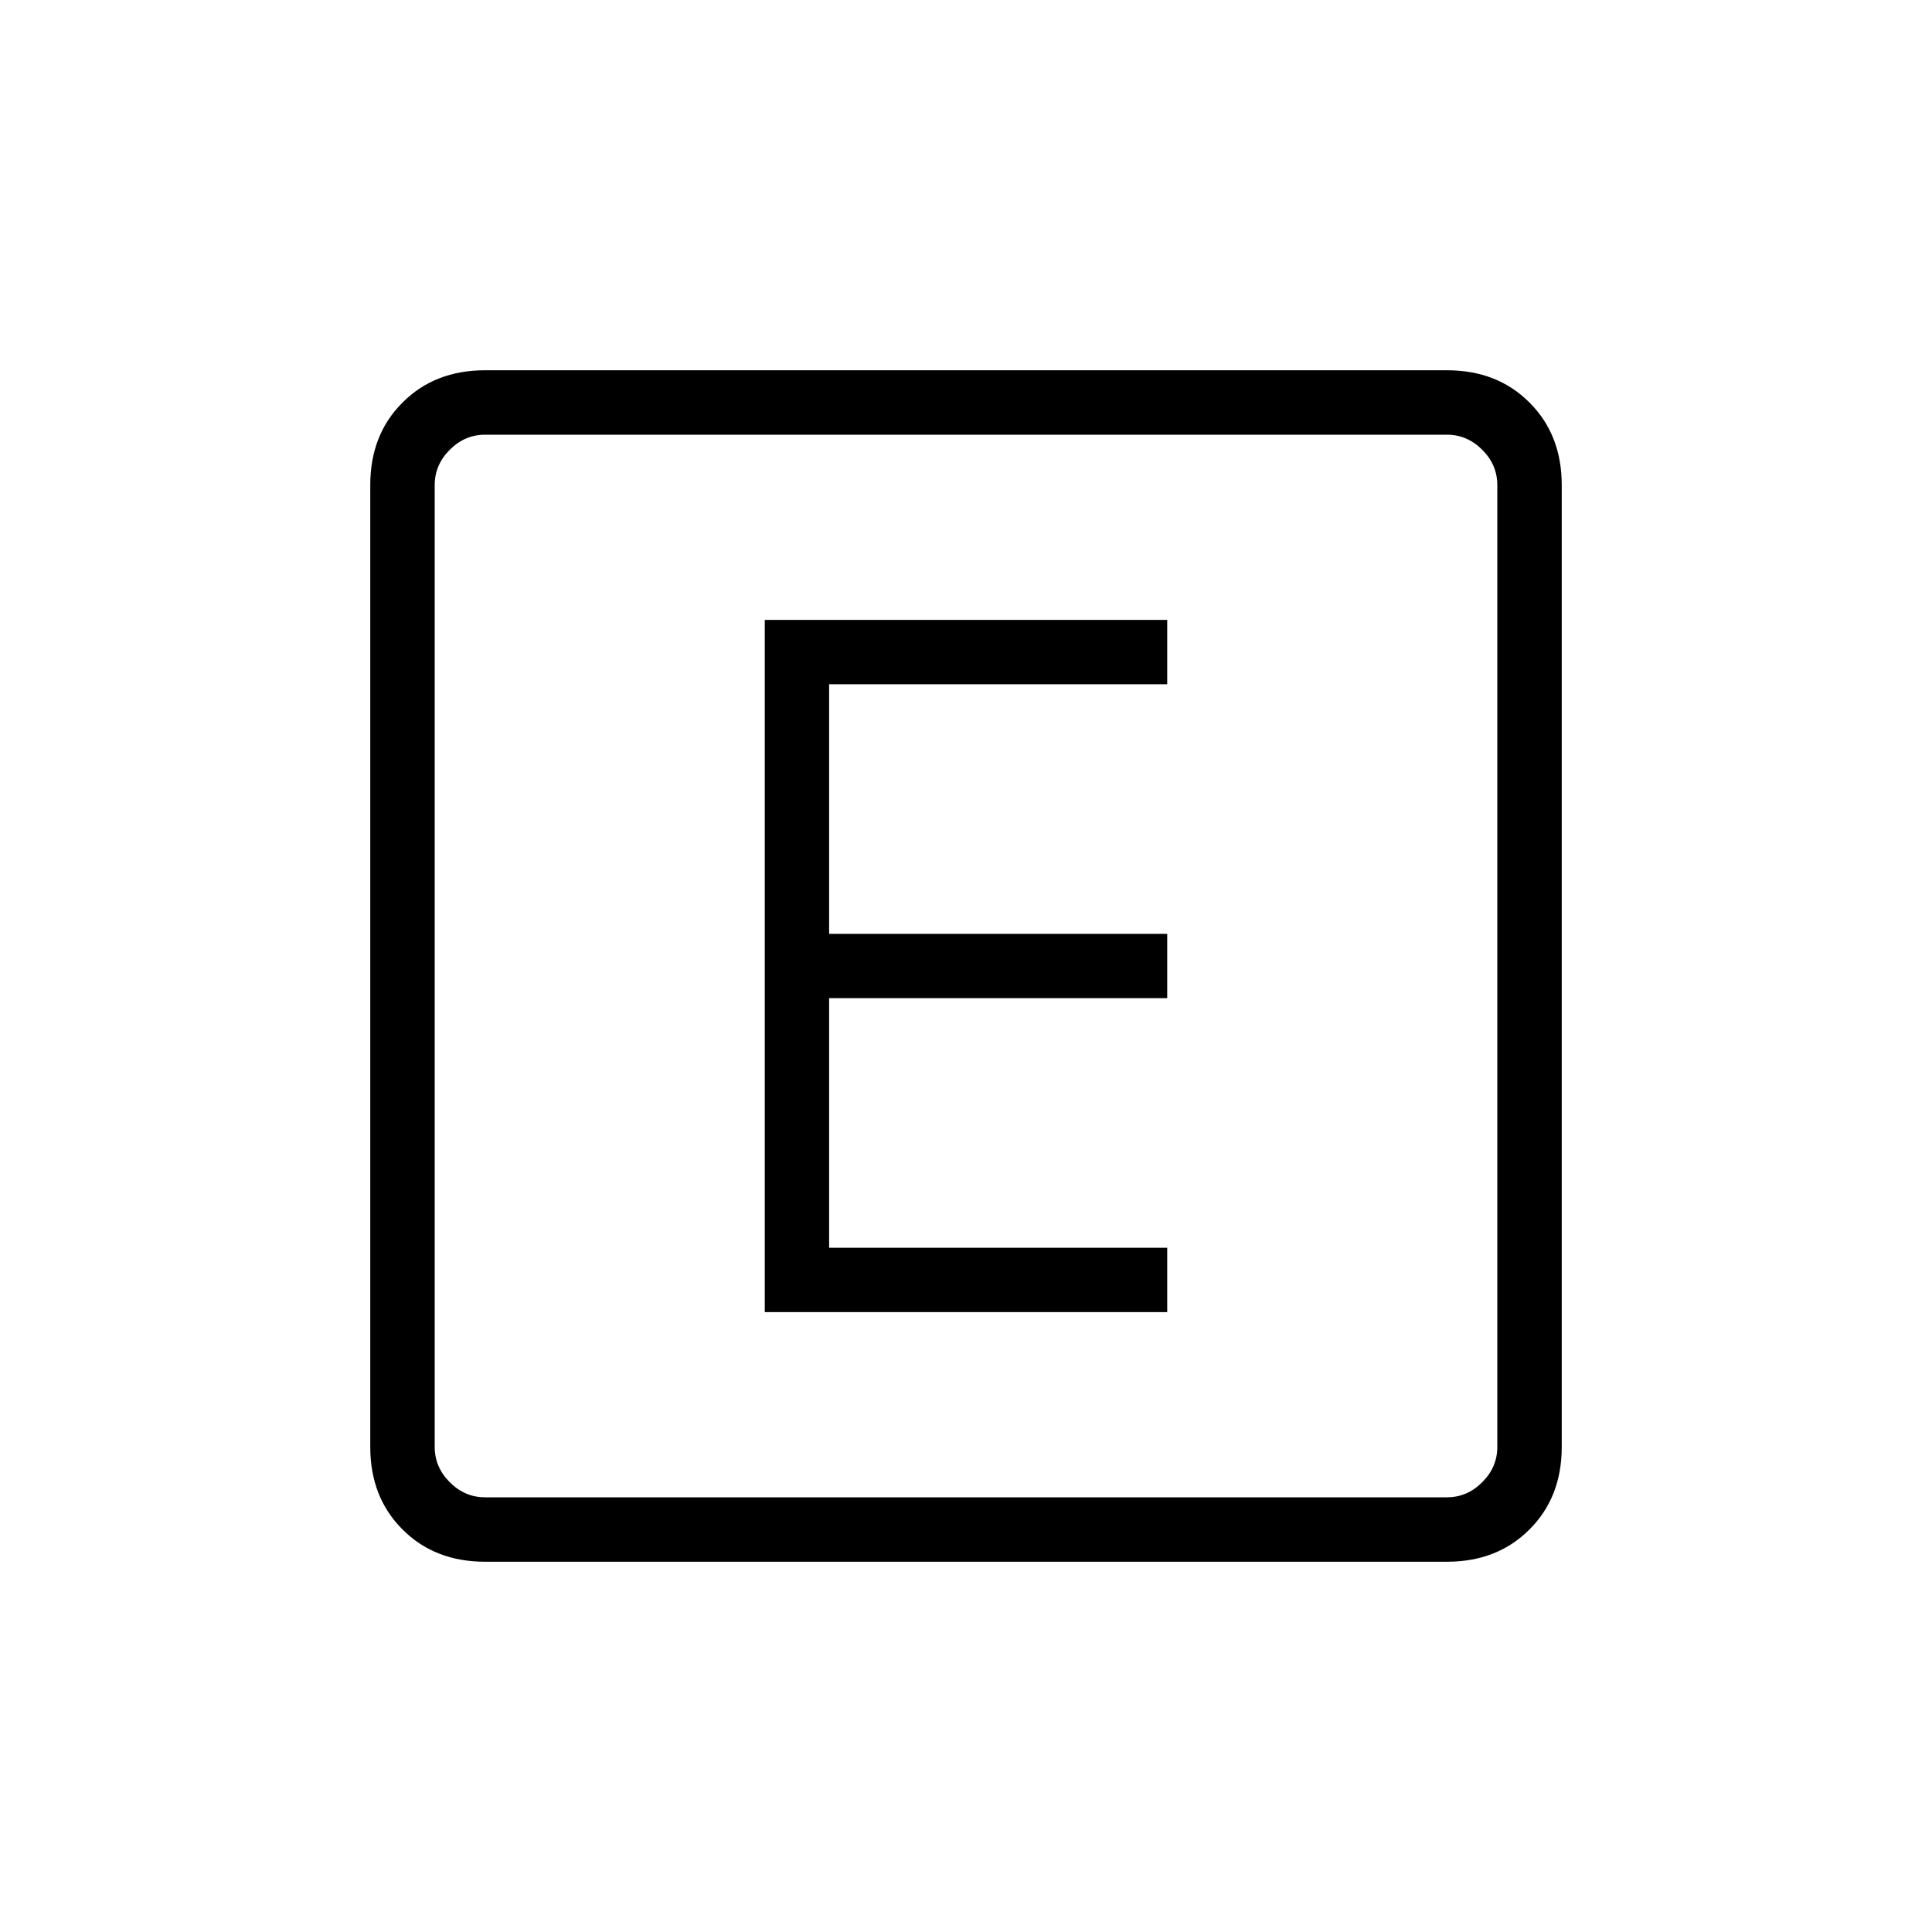 <svg xmlns="http://www.w3.org/2000/svg" height="20" width="20"><path d="M7.917 13.583h4.166v-.666h-3.5v-2.584h3.5v-.666h-3.5V7.083h3.5v-.666H7.917Zm-2.896 2.584q-.521 0-.854-.334-.334-.333-.334-.854V5.021q0-.521.334-.854.333-.334.854-.334h9.958q.521 0 .854.334.334.333.334.854v9.958q0 .521-.334.854-.333.334-.854.334Zm0-.667h9.958q.209 0 .365-.156t.156-.365V5.021q0-.209-.156-.365t-.365-.156H5.021q-.209 0-.365.156t-.156.365v9.958q0 .209.156.365t.365.156ZM4.5 4.5V15.5 4.5Z"/></svg>